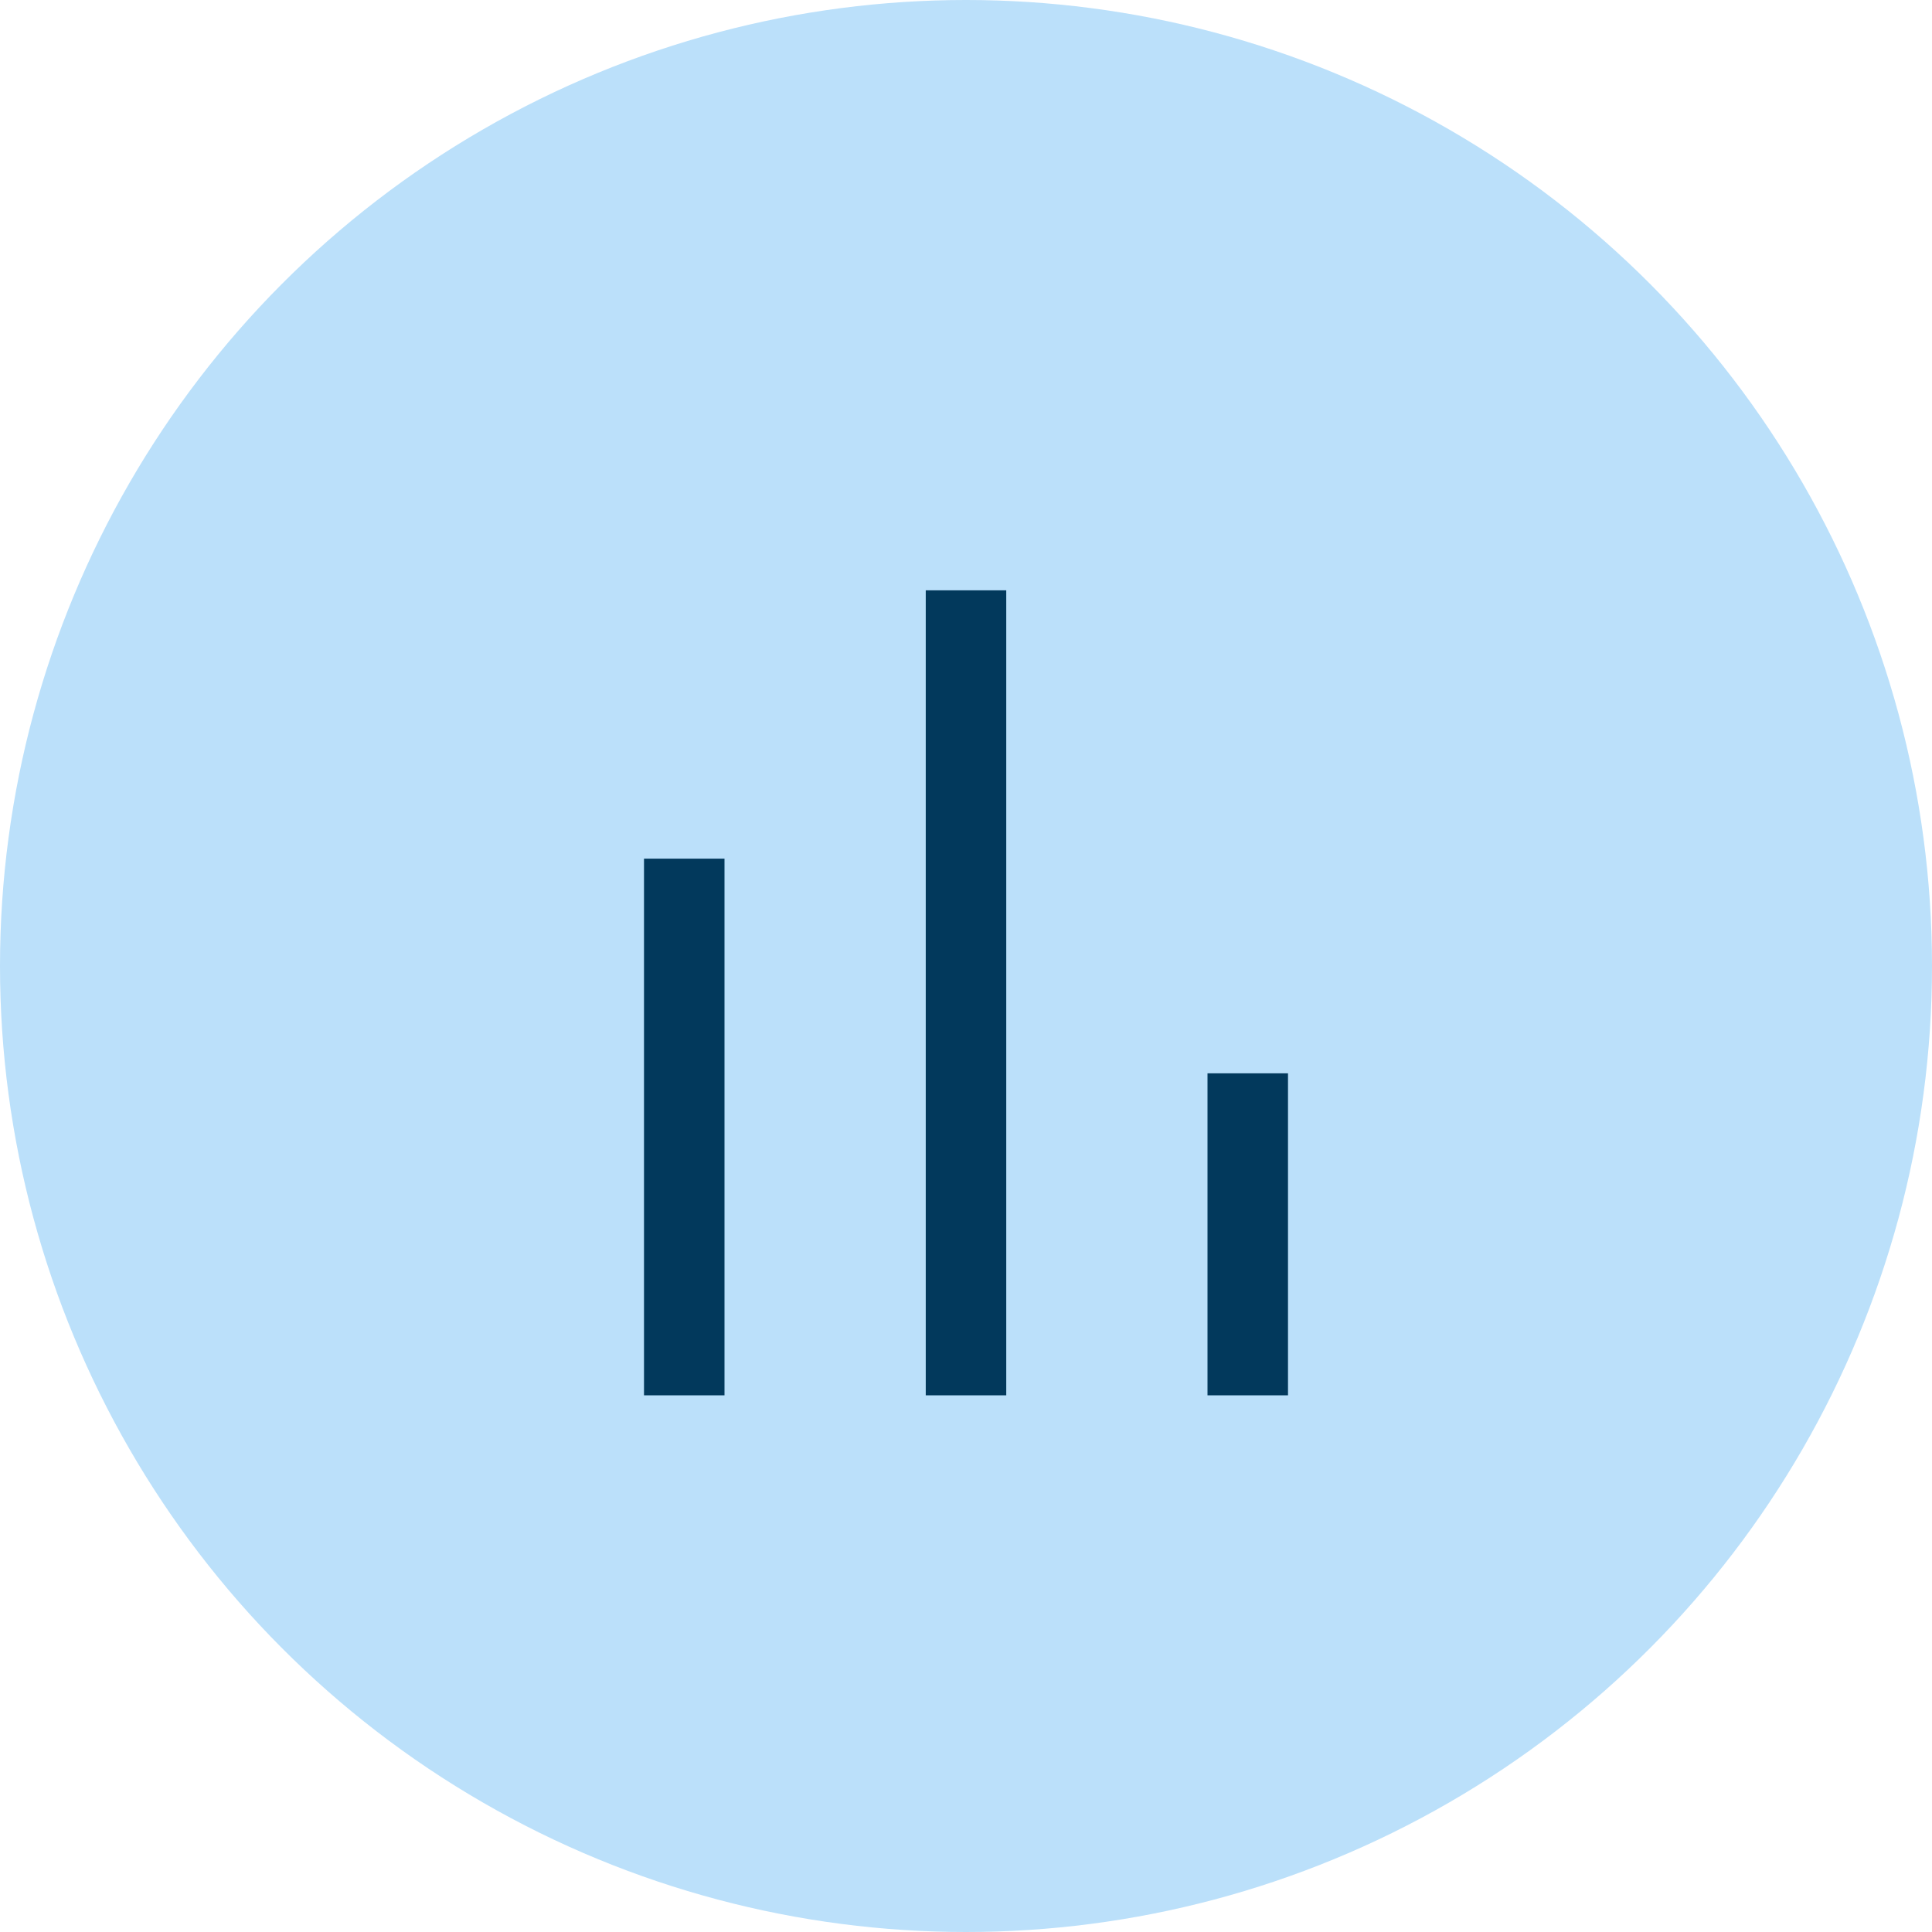 <svg width="60" height="60" viewBox="0 0 60 60" fill="none" xmlns="http://www.w3.org/2000/svg">
<circle cx="30" cy="30" r="30" fill="#BBE0FA"/>
<path d="M28.75 18.333H31.25V43.333H28.75V18.333Z" fill="#02395C"/>
<path d="M20 26.666H22.5V43.333H20V26.666Z" fill="#02395C"/>
<path d="M40 33.333H37.5V43.333H40V33.333Z" fill="#02395C"/>
</svg>
